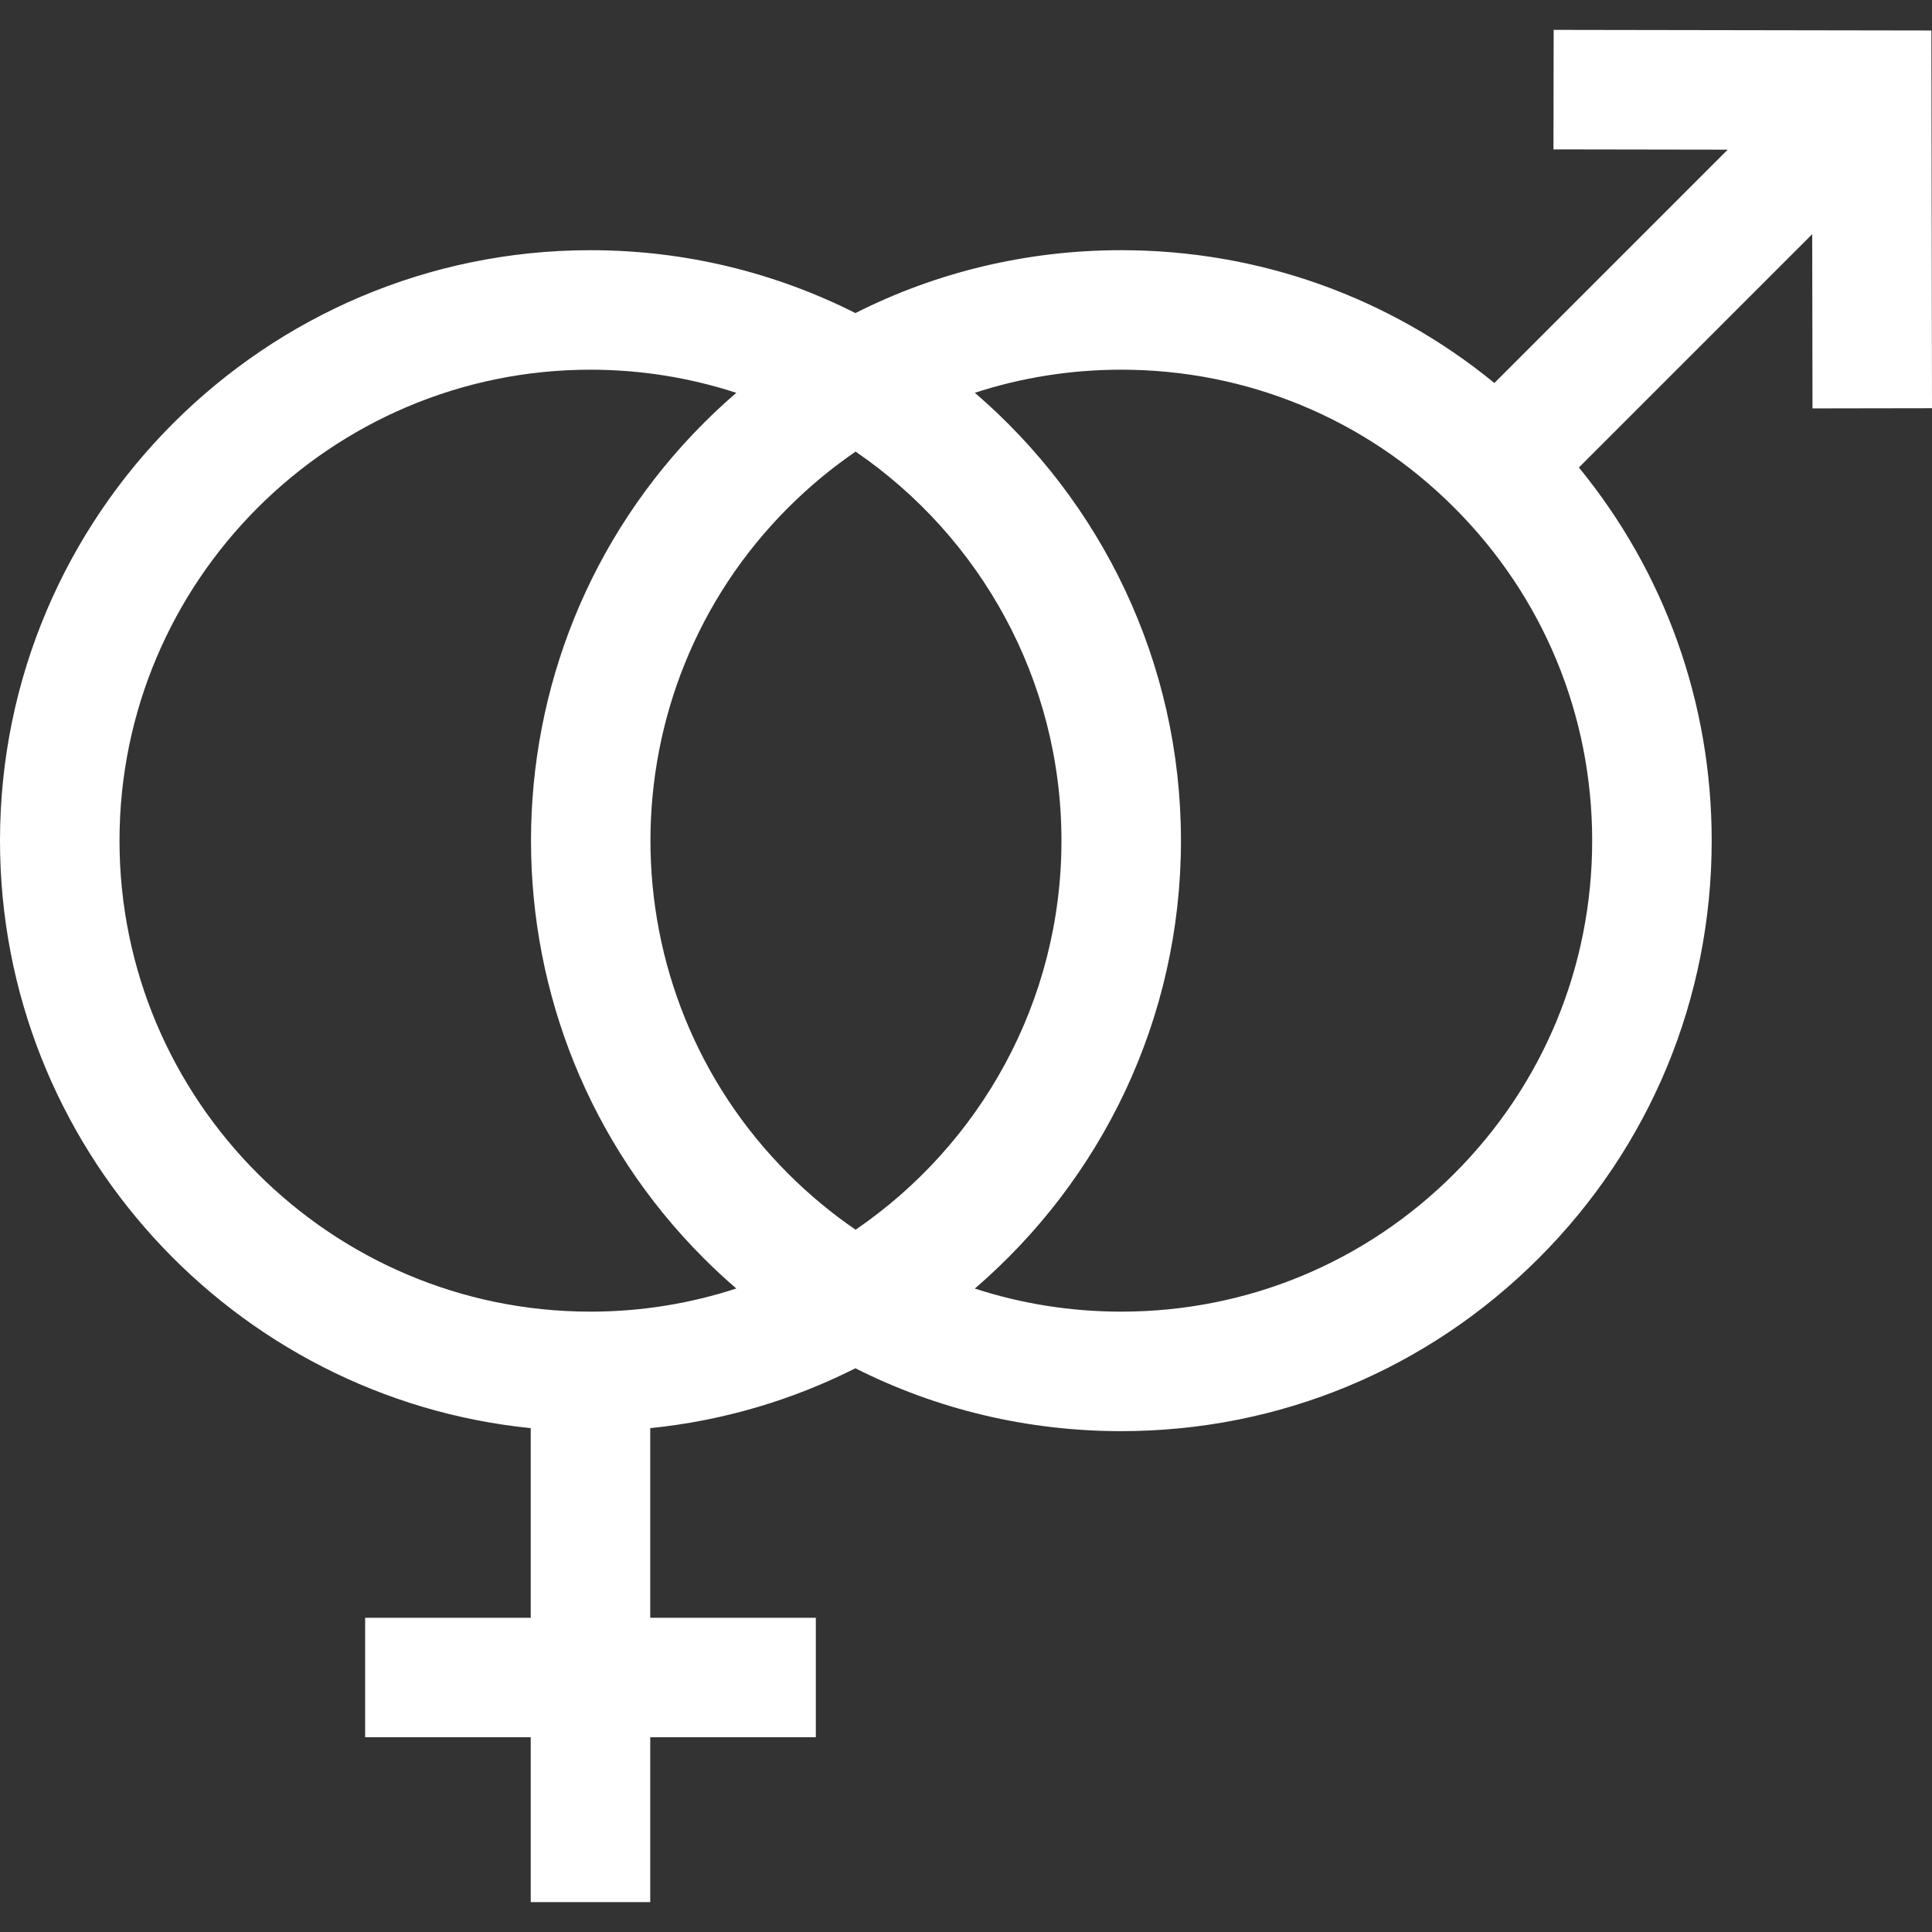 <?xml version="1.0" encoding="iso-8859-1"?>
<!-- Uploaded to: SVG Repo, www.svgrepo.com, Generator: SVG Repo Mixer Tools -->
<svg fill="#fff" height="800px" width="800px" version="1.1" id="Layer_1" xmlns="http://www.w3.org/2000/svg" xmlns:xlink="http://www.w3.org/1999/xlink" 
	 viewBox="0 0 485 485" xml:space="preserve">
<rect x="0" y="0" width="485" height="485" fill="#333333" stroke="none"/>
<path d="M455,102.524l30-0.049l-0.154-94.821L390.024,7.5l-0.049,30l43.74,0.071l-58.574,58.574
	c-26.385-21.595-59.129-33.339-93.68-33.339c-23.563,0-46.285,5.462-66.723,15.785c-20.013-10.09-42.607-15.784-66.508-15.784
	C66.496,62.807,0,129.303,0,211.038c0,76.672,58.514,139.933,133.231,147.476v47.601H91.663v30h41.568V477.5h30v-41.384H204.8v-30
	h-41.569v-47.601c18.358-1.853,35.734-7.076,51.508-15.03c20.439,10.322,43.161,15.784,66.723,15.784
	c39.594,0,76.818-15.419,104.815-43.416c27.998-27.997,43.417-65.221,43.417-104.815c0-34.551-11.744-67.295-33.339-93.68
	l58.574-58.574L455,102.524z M148.231,329.269C83.038,329.269,30,276.231,30,211.038S83.038,92.807,148.231,92.807
	c12.773,0,25.075,2.044,36.608,5.808c-2.809,2.422-5.542,4.958-8.192,7.608c-57.795,57.795-57.795,151.835,0,209.63
	c2.65,2.65,5.383,5.186,8.192,7.607C173.306,327.225,161.004,329.269,148.231,329.269z M266.462,211.038
	c0,40.529-20.502,76.356-51.676,97.667c-6.001-4.115-11.67-8.808-16.926-14.065c-46.098-46.099-46.098-121.105,0-167.204
	c5.257-5.257,10.925-9.95,16.926-14.065C245.96,134.682,266.462,170.509,266.462,211.038z M365.064,294.64
	c-22.331,22.331-52.021,34.629-83.602,34.629c-12.67,0-25.035-1.984-36.743-5.797c31.657-27.206,51.743-67.517,51.743-112.434
	c0-44.918-20.086-85.228-51.744-112.434c11.709-3.813,24.073-5.797,36.744-5.797c31.581,0,61.271,12.298,83.602,34.629
	s34.629,52.021,34.629,83.602S387.395,272.309,365.064,294.64z"/>
</svg>